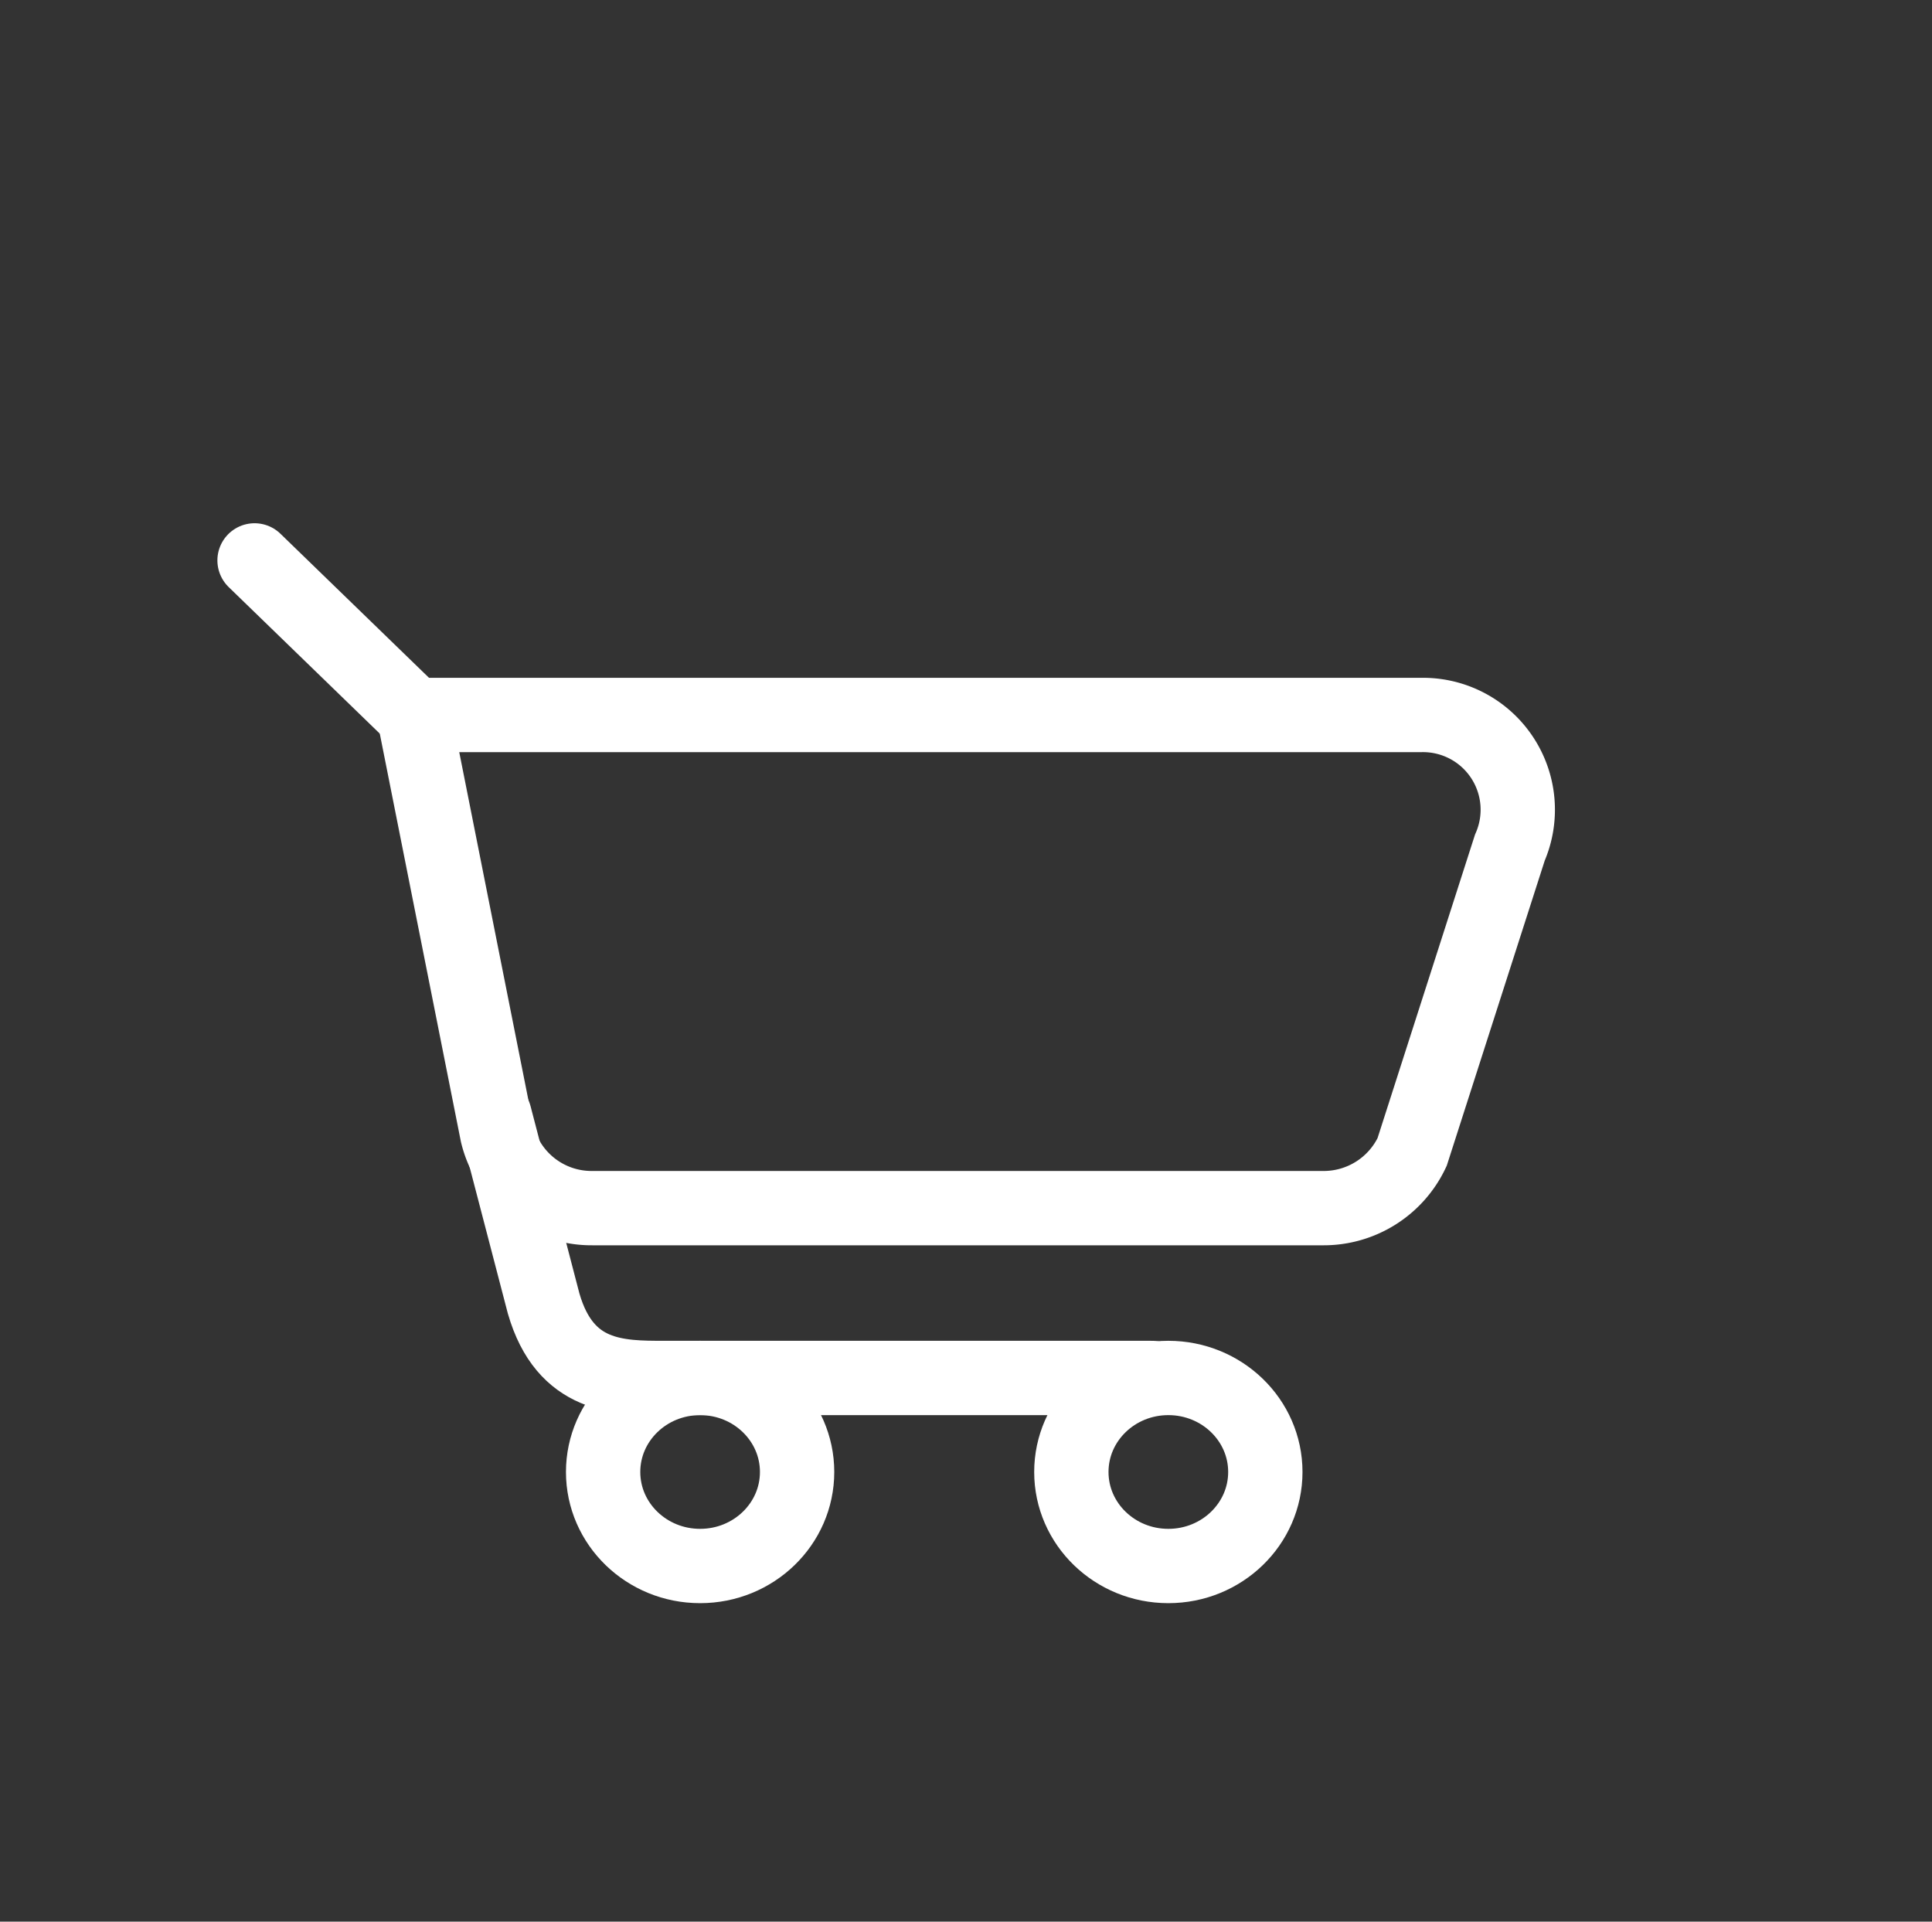 <svg id="Layer_1" data-name="Layer 1" xmlns="http://www.w3.org/2000/svg" viewBox="0 0 51.99 51.71"><rect x="0" y="0" width="51.99" height="51.71" fill="#333333" stroke="none"/><defs><style>.cls-1{fill:none;stroke:#fff;stroke-linecap:round;stroke-miterlimit:10;stroke-width:2px;}</style></defs><title>cart</title><path class="cls-1" d="M11.14,19.24H38.23a2.55,2.55,0,0,1,2.4,3.57L38,31a2.63,2.63,0,0,1-2.4,1.51H15.94a2.61,2.61,0,0,1-2.56-2Z"/><path class="cls-1" d="M31,37.08H17.88c-1.23,0-2.67,0-3.25-2l-1.32-5.06"/><line class="cls-1" x1="6.85" y1="15.08" x2="11.14" y2="19.24"/><ellipse class="cls-1" cx="31.44" cy="39.61" rx="2.61" ry="2.53"/><ellipse class="cls-1" cx="18.84" cy="39.61" rx="2.61" ry="2.53"/></svg>